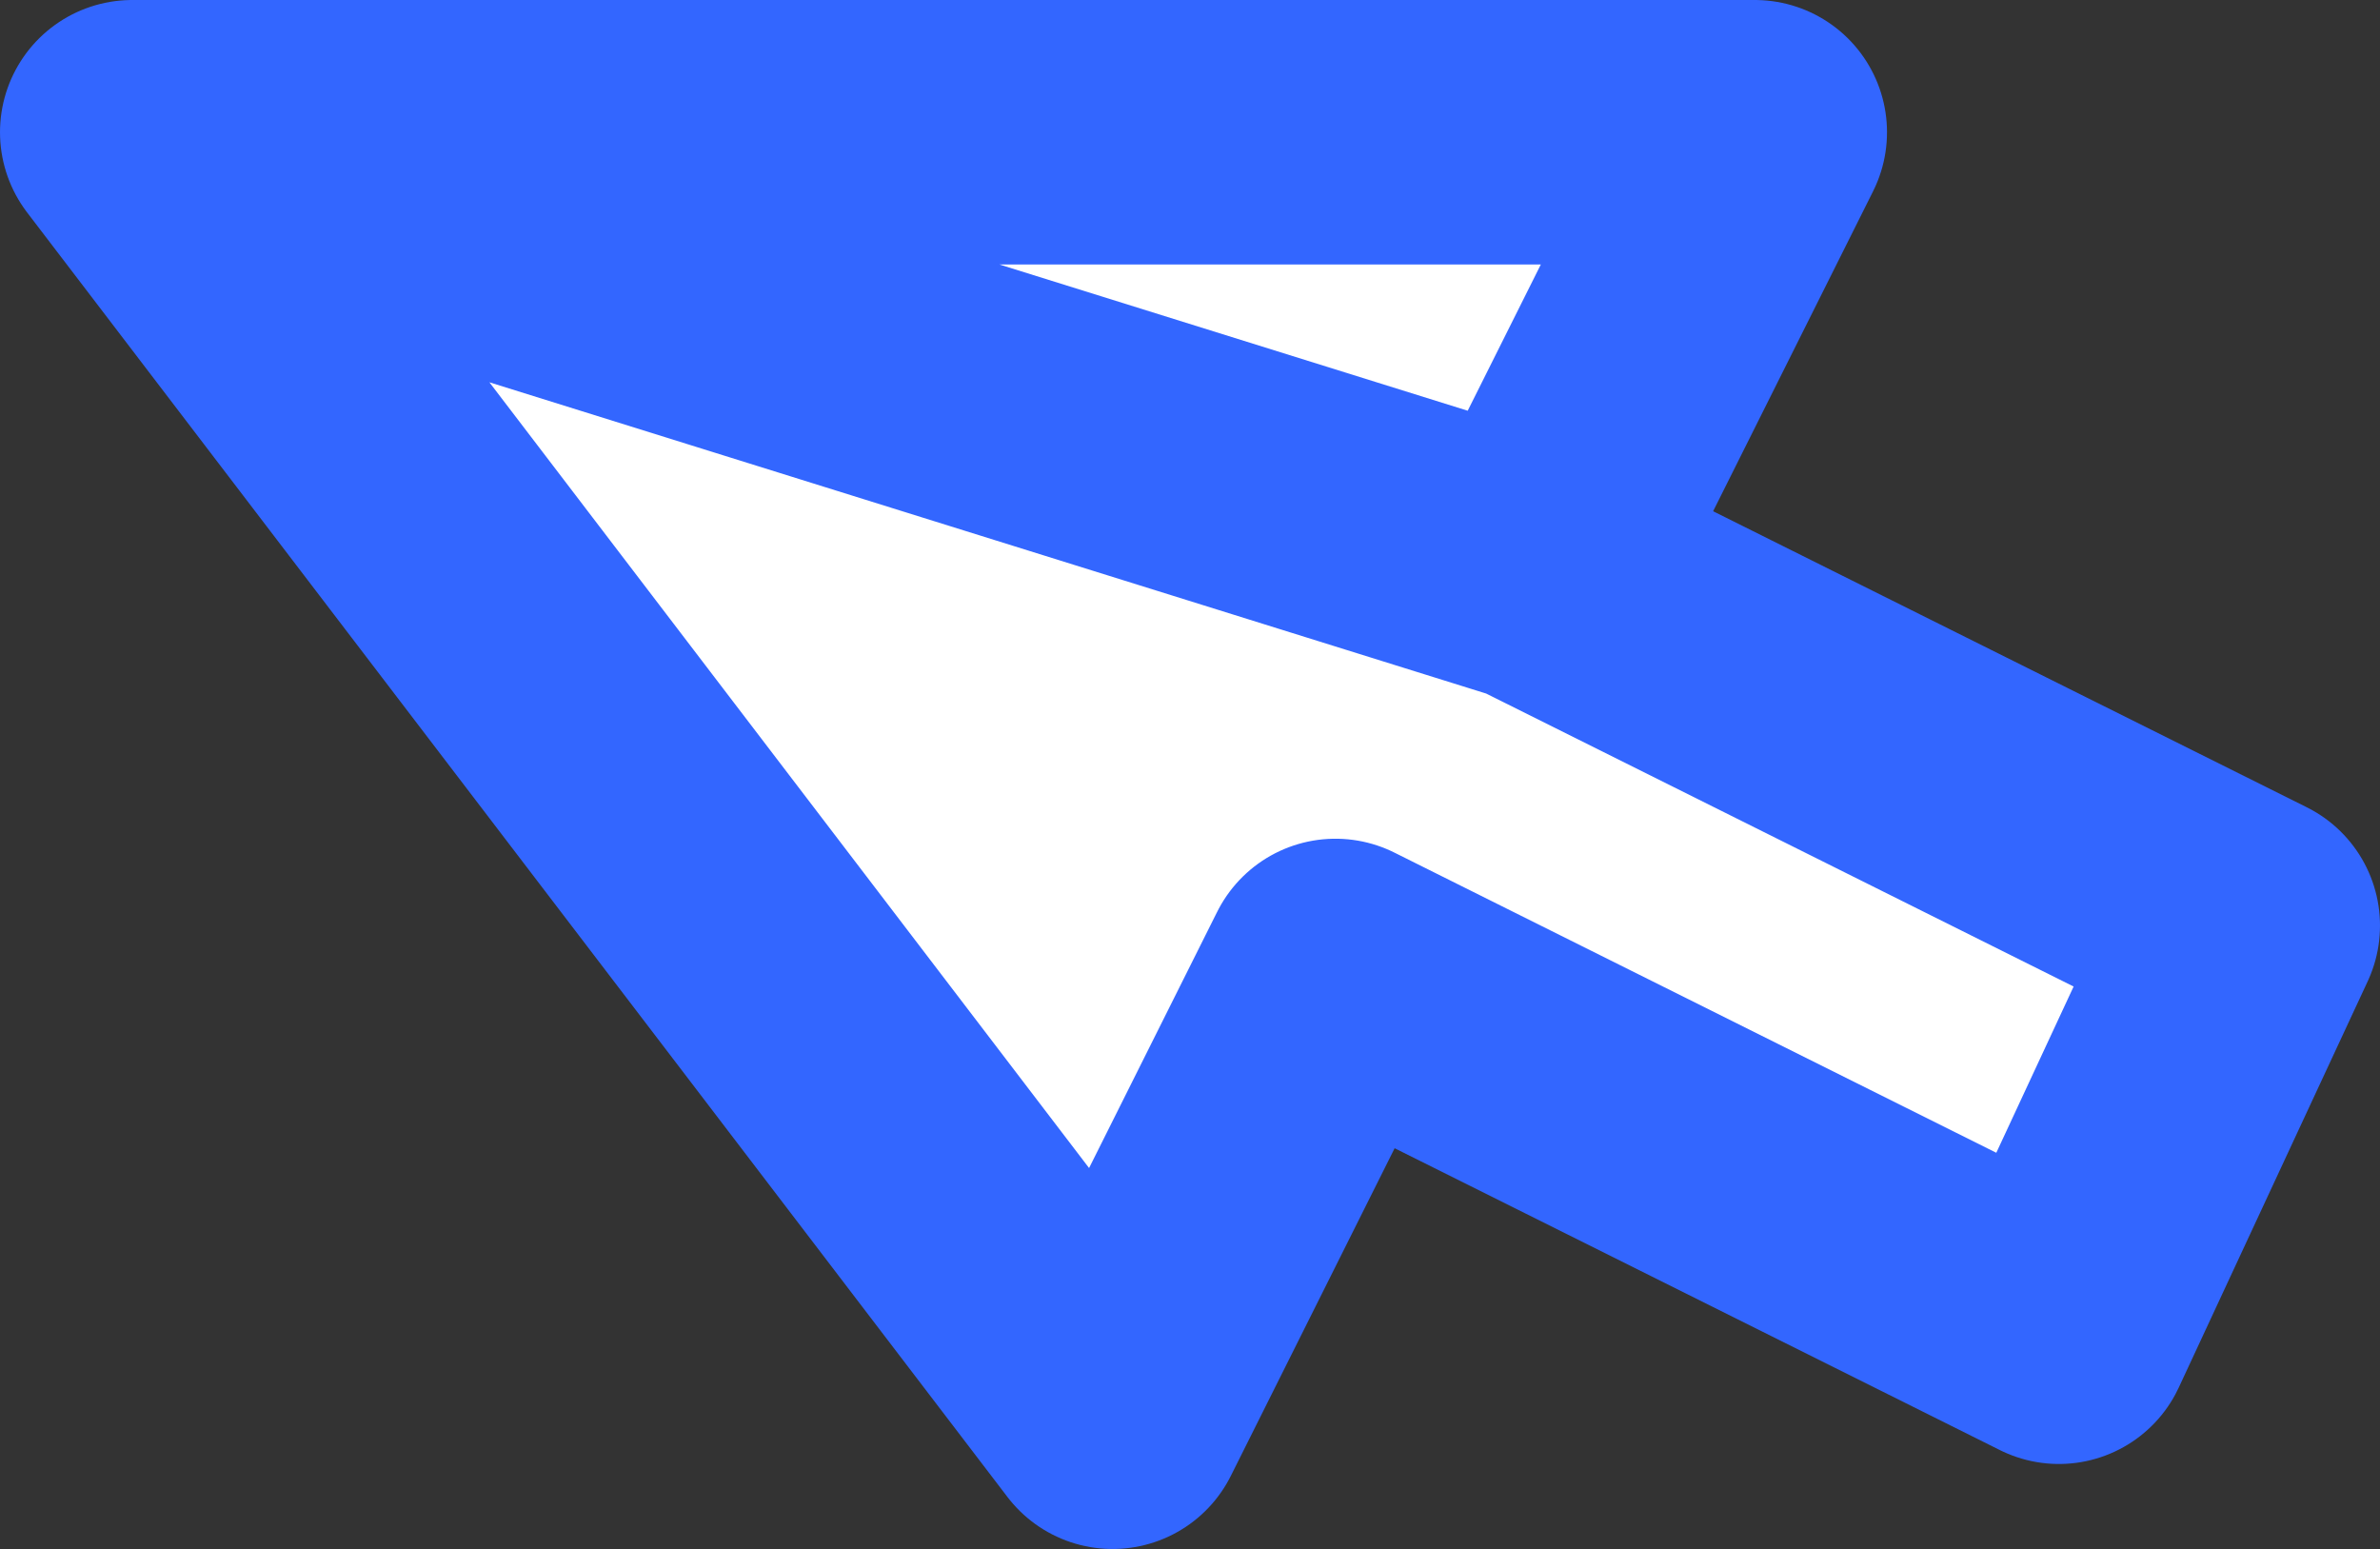 
<svg xmlns="http://www.w3.org/2000/svg" version="1.1" xmlns:xlink="http://www.w3.org/1999/xlink" preserveAspectRatio="none" x="0px" y="0px" width="63px" height="41px" viewBox="0 0 63 41">
<rect x="0" y="0" width="63" height="41" fill="#333333" stroke="none"/>
<defs>
<g id="Layer0_0_FILL">
<path fill="#FFFFFF" stroke="none" d="
M 40.65 15.1
L 46.45 3.5 3.5 3.5 40.65 15.1
M 59.5 24.5
L 40.65 15.1 3.5 3.5 29.45 37.5 35.35 25.7 54.5 35.25 59.5 24.5 Z"/>
</g>

<path id="Layer0_0_1_STROKES" stroke="#3366FF" stroke-width="7" stroke-linejoin="round" stroke-linecap="round" fill="none" d="
M 29.45 37.5
L 3.5 3.5 46.45 3.5 40.65 15.1 59.5 24.5 54.5 35.25 35.35 25.7 29.45 37.5 Z
M 3.5 3.5
L 40.65 15.1"/>
</defs>

<g transform="matrix( 1, 0, 0, 1, 0,0) ">
<use xlink:href="#Layer0_0_FILL"/>

<use xlink:href="#Layer0_0_1_STROKES"/>
</g>
</svg>
